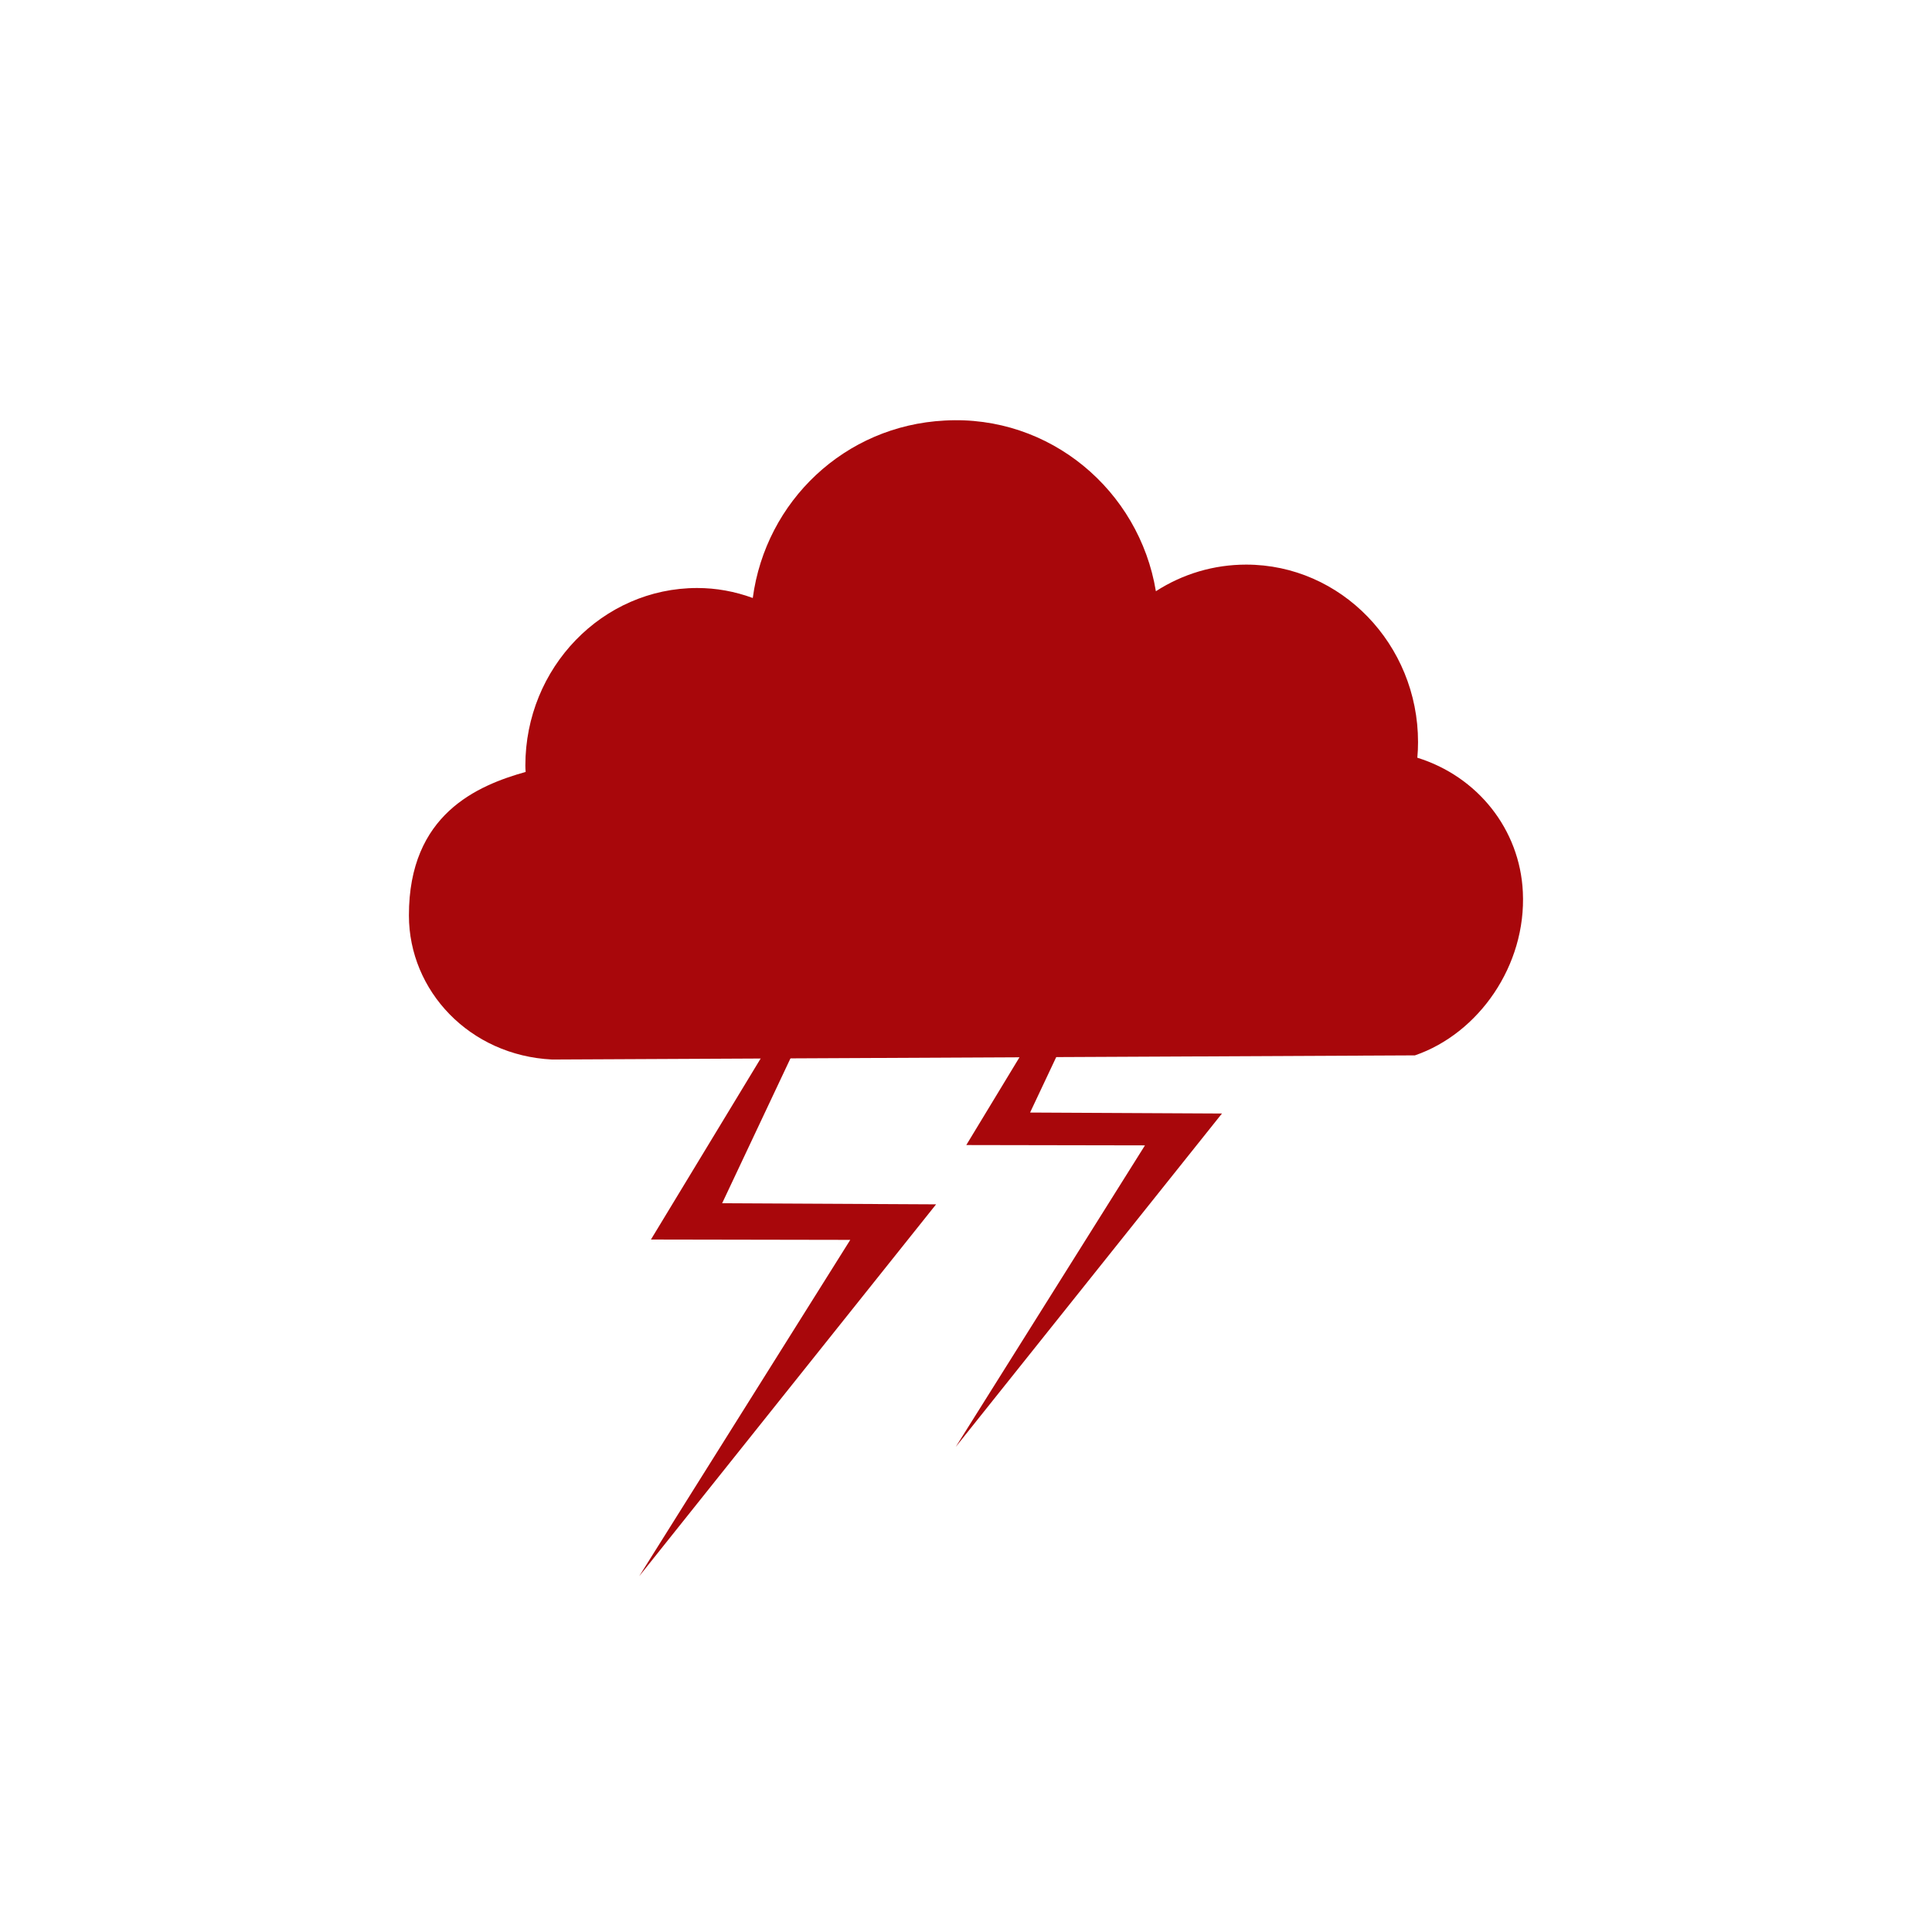 <?xml version="1.0" encoding="utf-8"?>
<!-- Generator: Adobe Illustrator 26.5.1, SVG Export Plug-In . SVG Version: 6.00 Build 0)  -->
<svg version="1.1" id="Layer_1" xmlns="http://www.w3.org/2000/svg" xmlns:xlink="http://www.w3.org/1999/xlink" x="0px" y="0px"
	 viewBox="0 0 1200 1200" style="enable-background:new 0 0 1200 1200;" xml:space="preserve">
<style type="text/css">
	.st0{clip-path:url(#SVGID_00000041267167841141598710000013363015892931003815_);}
	.st1{clip-path:url(#SVGID_00000159468971192656036840000012914945523706887300_);fill:#A8070B;}
</style>
<g id="Artwork_4_00000018937964437453071850000003405954477070199989_">
	<g>
		<defs>
			<rect id="SVGID_1_" x="254" y="261" width="692" height="718"/>
		</defs>
		<clipPath id="SVGID_00000168078979780585561100000015276303003691091112_">
			<use xlink:href="#SVGID_1_"  style="overflow:visible;"/>
		</clipPath>
		<g style="clip-path:url(#SVGID_00000168078979780585561100000015276303003691091112_);">
			<defs>
				<rect id="SVGID_00000102526885148703909590000018344775690400618902_" x="254" y="261" width="692" height="718"/>
			</defs>
			<clipPath id="SVGID_00000020365868211027321690000014449504154012510594_">
				<use xlink:href="#SVGID_00000102526885148703909590000018344775690400618902_"  style="overflow:visible;"/>
			</clipPath>
			<path style="clip-path:url(#SVGID_00000020365868211027321690000014449504154012510594_);fill:#A8070B;" d="M880.33,470.63
				c0.3-3.24,0.44-6.47,0.44-9.69c0-60.76-47.9-110.25-106.73-110.25c-20.12,0-39.39,5.76-56.1,16.53
				c-10.36-62.74-66.02-109.72-131.2-106.01c-62.02,3.18-111.13,50.05-119.18,110.21c-11.21-4.11-22.78-6.2-34.52-6.2
				c-58.84,0-106.73,49.47-106.73,110.27c0,1.3,0.06,2.58,0.18,3.97c-29.82,8.39-72.6,26.21-72.5,89.17
				c0.02,46.79,37.69,86.95,88.93,89.46l535.93-2.58c39.55-13.59,69.25-55.83,67.02-101.49
				C944.02,515.07,917.7,482.25,880.33,470.63"/>
			<polygon style="clip-path:url(#SVGID_00000020365868211027321690000014449504154012510594_);fill:#A8070B;" points="397.04,979 
				400.67,973.19 528.11,770.11 404.31,769.89 509.7,596.01 519.9,596.01 448.54,747.36 581.42,748.04 			"/>
			<polygon style="clip-path:url(#SVGID_00000020365868211027321690000014449504154012510594_);fill:#A8070B;" points="
				593.65,898.67 596.9,893.47 711.16,711.41 600.18,711.21 694.66,555.33 703.79,555.33 639.8,691.02 758.98,691.63 			"/>
		</g>
	</g>
</g>
</svg>
